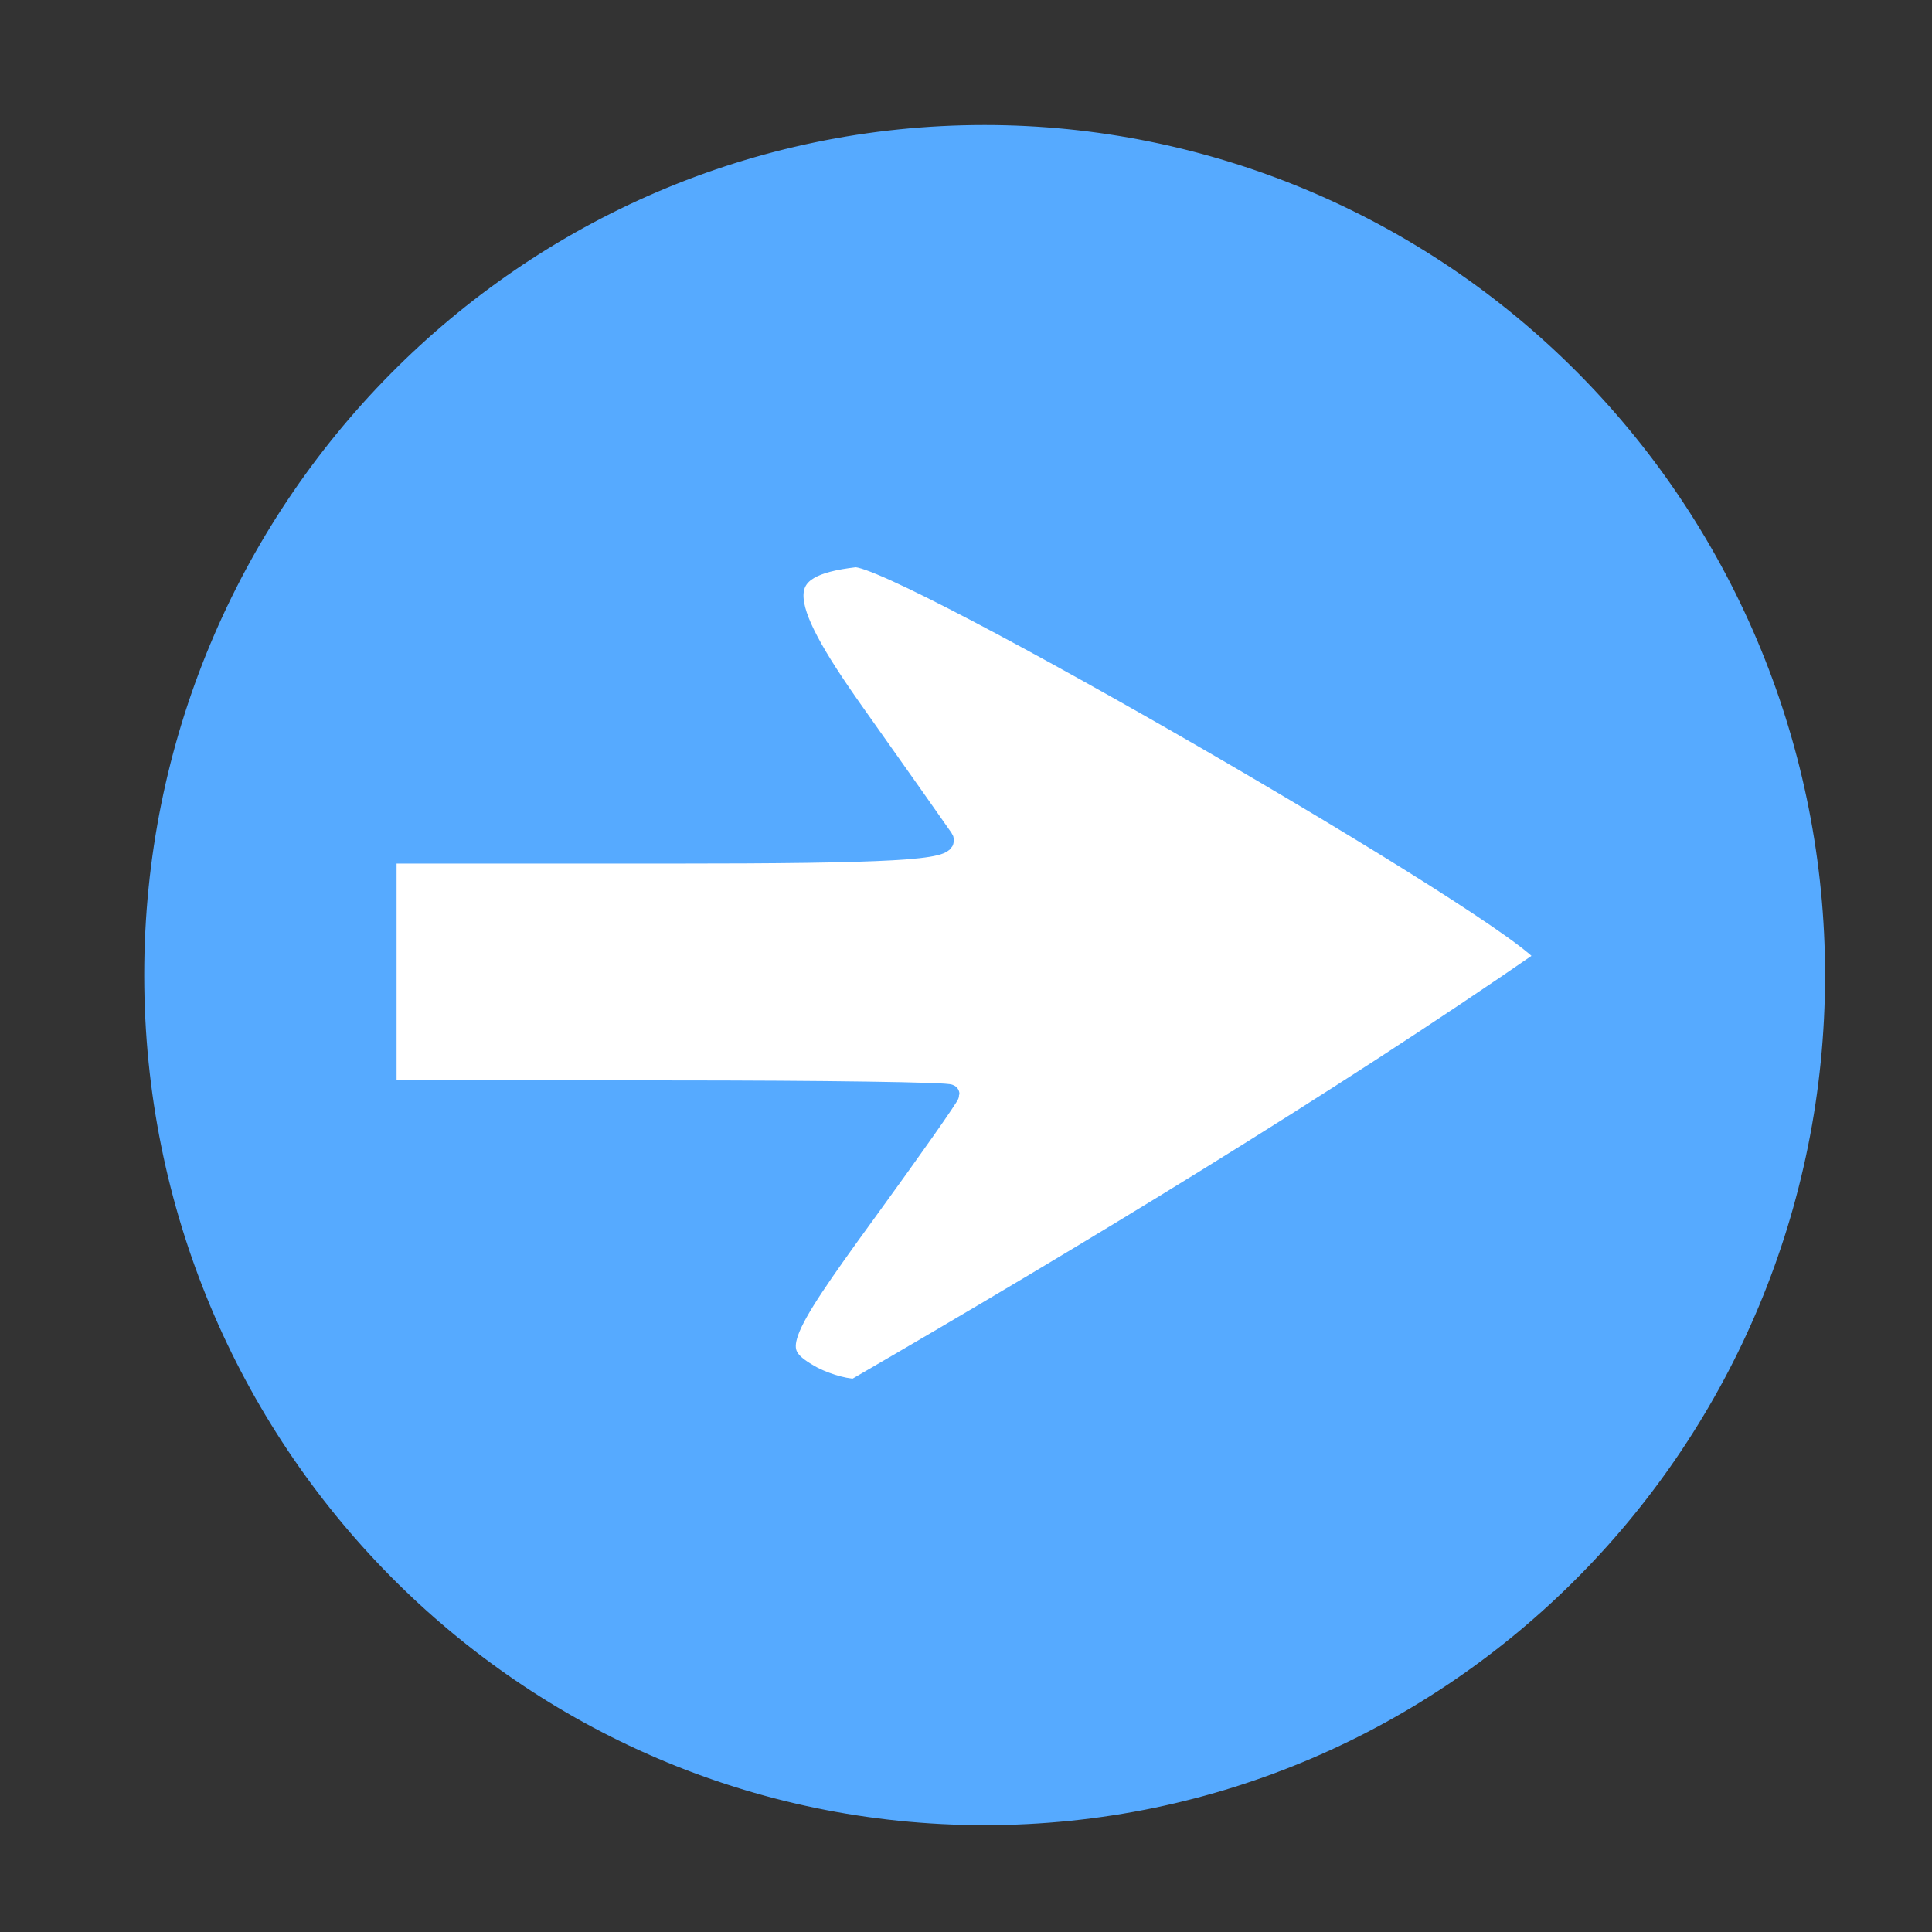 <svg width="100" height="100" xmlns="http://www.w3.org/2000/svg" version="1.0" preserveAspectRatio="xMidYMid meet">
 <rect width="100%" height="100%" fill="#333333" stroke="none"/>
 <g id="Layer_1">
  <title>Вперед</title>
  <path id="svg_1" d="m7.965,50.47l0,0c0,-24.024 19.252,-43.5 43,-43.5l0,0c11.404,0 22.342,4.583 30.406,12.741c8.064,8.158 12.594,19.222 12.594,30.759l0,0c0,24.024 -19.252,43.5 -43,43.5l0,0c-23.748,0 -43,-19.476 -43,-43.5zm43,-43.5l0,87m-43,-43.5l86,0" stroke="#56aaff" fill="#56aaff"/>
  <path id="svg_5" d="m41.824,71.088c-1.934,-1.153 -1.68,-1.851 3.021,-8.313c2.374,-3.263 4.316,-6.028 4.316,-6.143c0,-0.116 -6.555,-0.211 -14.567,-0.211l-14.567,0l0,-6.111l0,-6.111l14.682,0c11.321,0 14.556,-0.184 14.13,-0.804c-0.304,-0.442 -2.374,-3.377 -4.602,-6.522c-4.199,-5.928 -4.197,-7.517 0.006,-8.01c2.092,-0.245 34.664,18.596 35.783,20.699c-10.849,7.509 -23.818,15.369 -35.764,22.299c-0.63,0 -1.728,-0.347 -2.44,-0.772l0,0z" stroke="#56aaff" fill="#ffffff"/>
 </g>
</svg>
